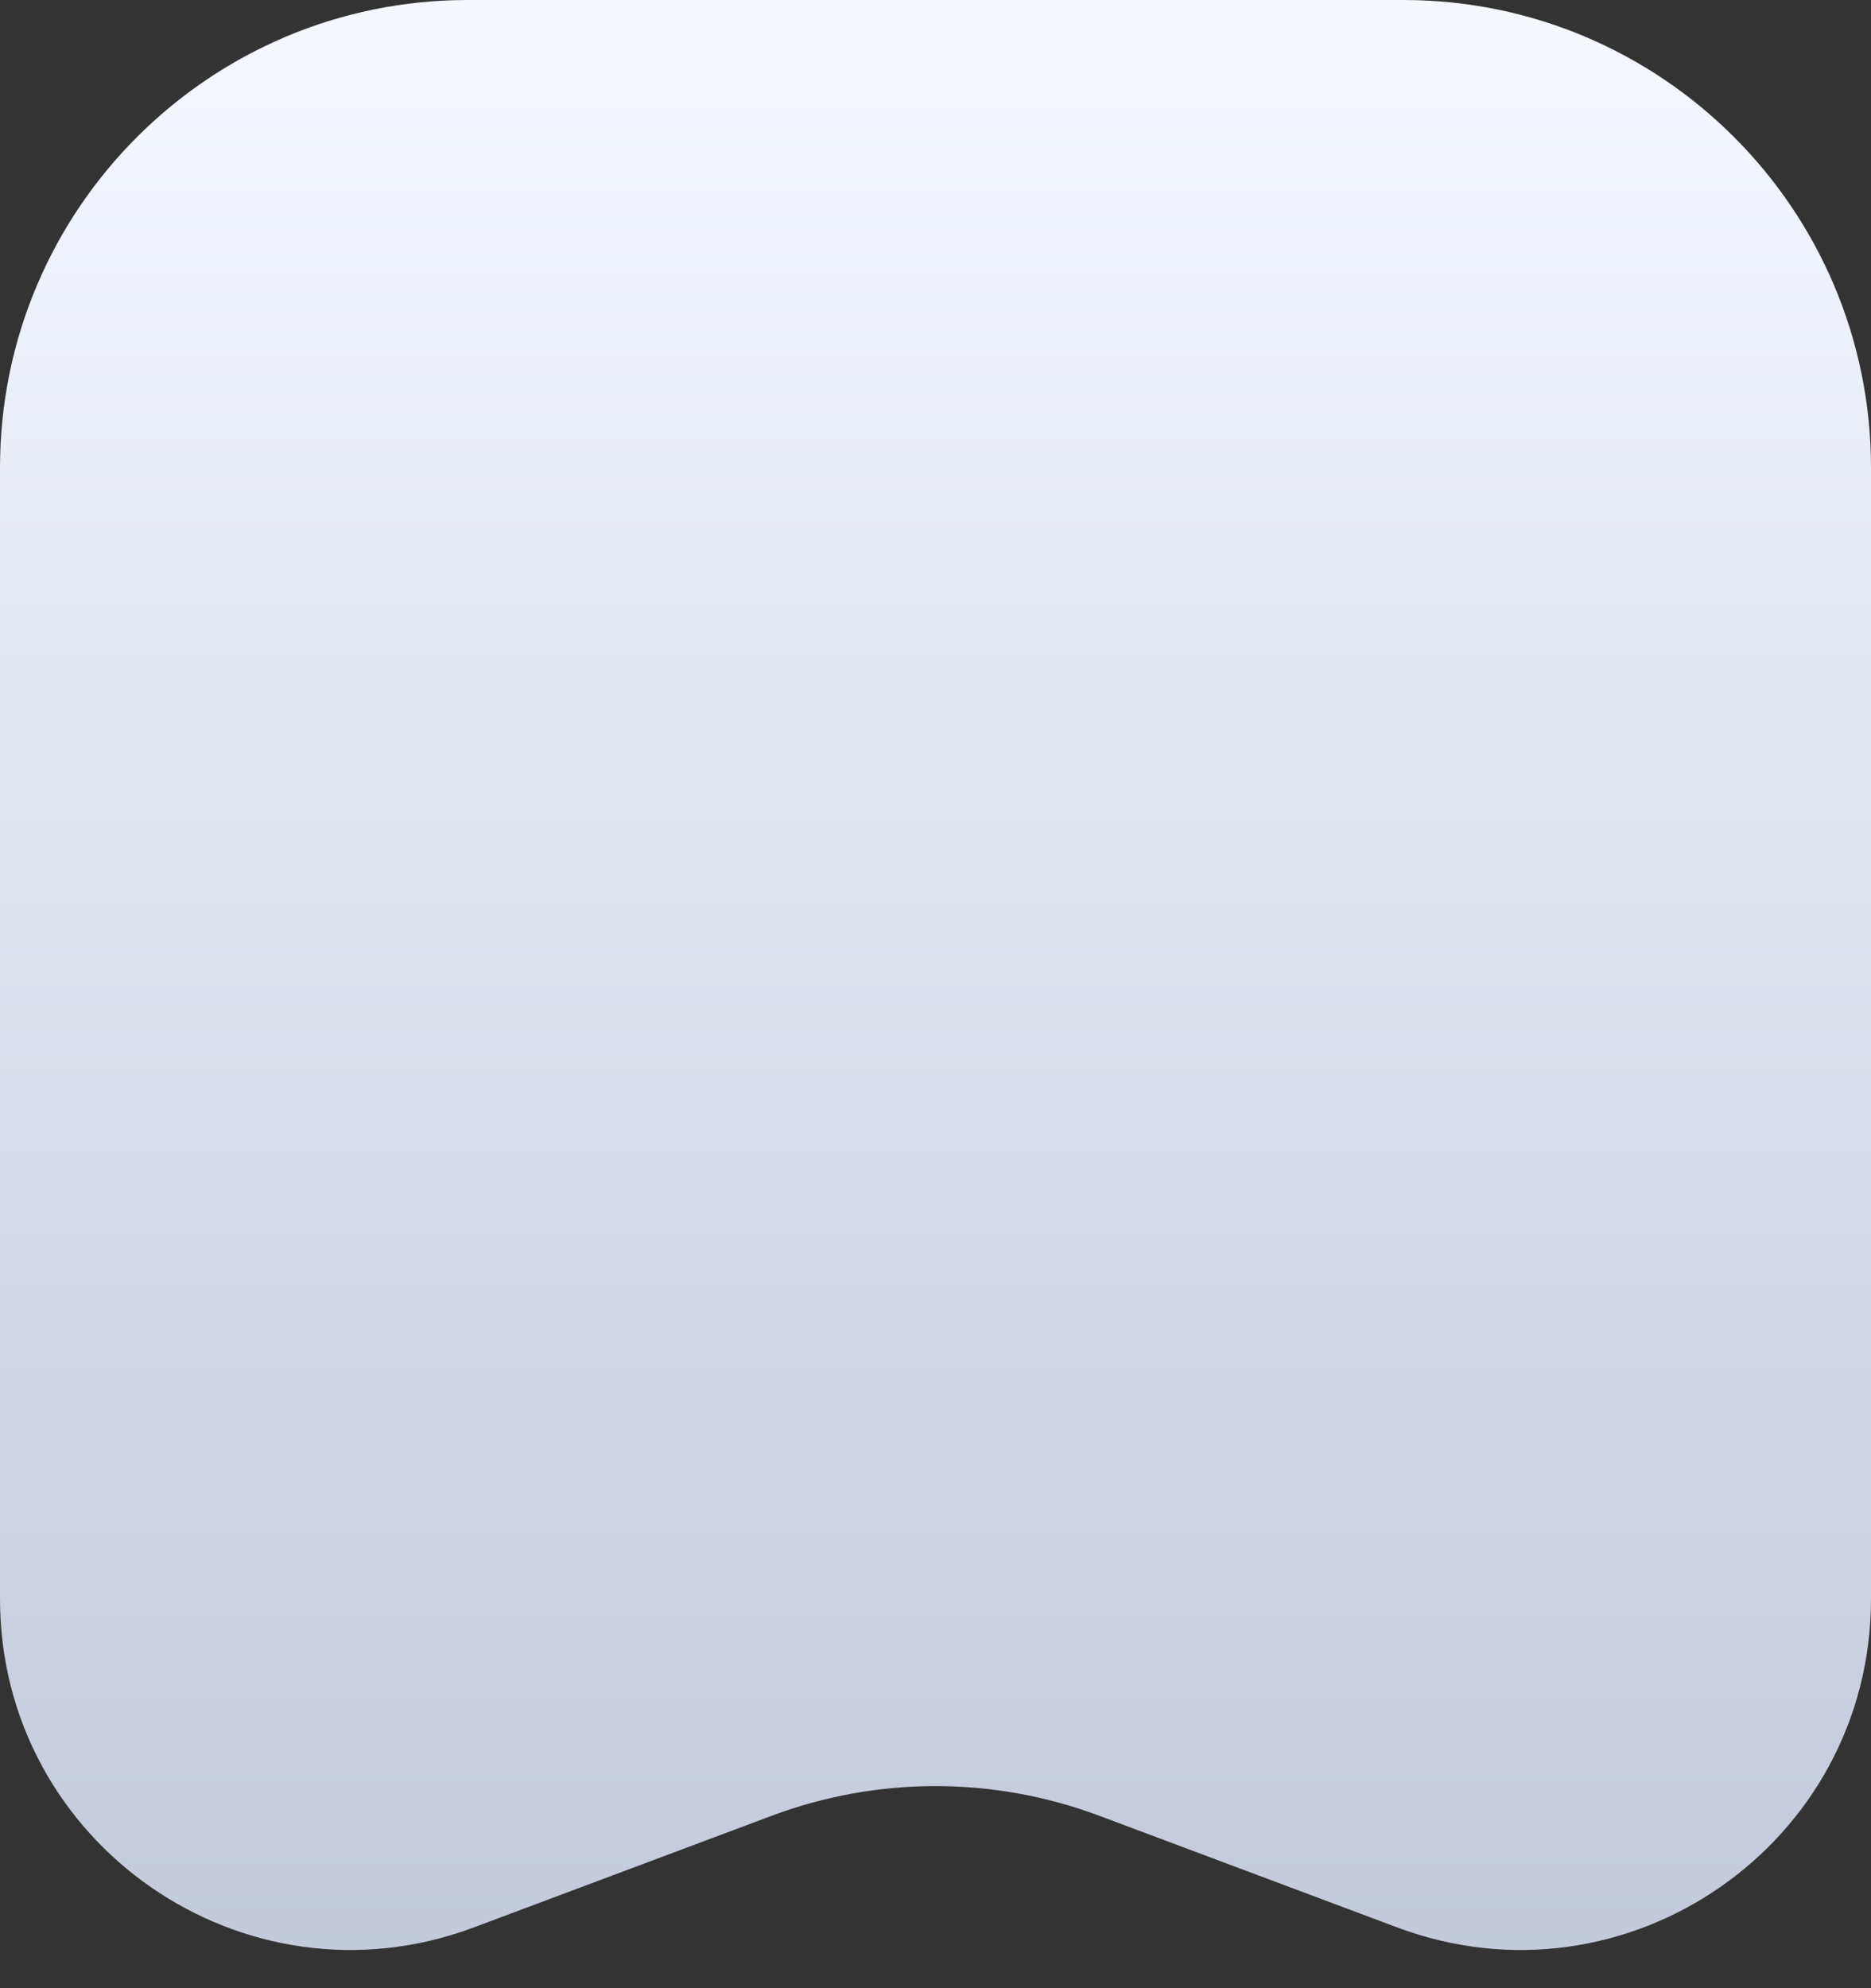 <svg width="16" height="17" viewBox="0 0 16 17" fill="none" xmlns="http://www.w3.org/2000/svg">
<rect x="0" y="0" width="16" height="17" fill="#333333" stroke="none"/>
<path id="Rectangle 240647564" d="M0 4C0 1.791 1.791 0 4 0H12C14.209 0 16 1.791 16 4V13.671C16 15.766 13.908 17.215 11.947 16.48L9.404 15.527C8.499 15.187 7.501 15.187 6.596 15.527L4.053 16.48C2.092 17.215 0 15.766 0 13.671V4Z" fill="url(#paint0_linear_4273_112461)"/>
<defs>
<linearGradient id="paint0_linear_4273_112461" x1="8" y1="0" x2="8" y2="19" gradientUnits="userSpaceOnUse">
<stop stop-color="#F5F8FF"/>
<stop offset="1" stop-color="#BCC3D4"/>
</linearGradient>
</defs>
</svg>

